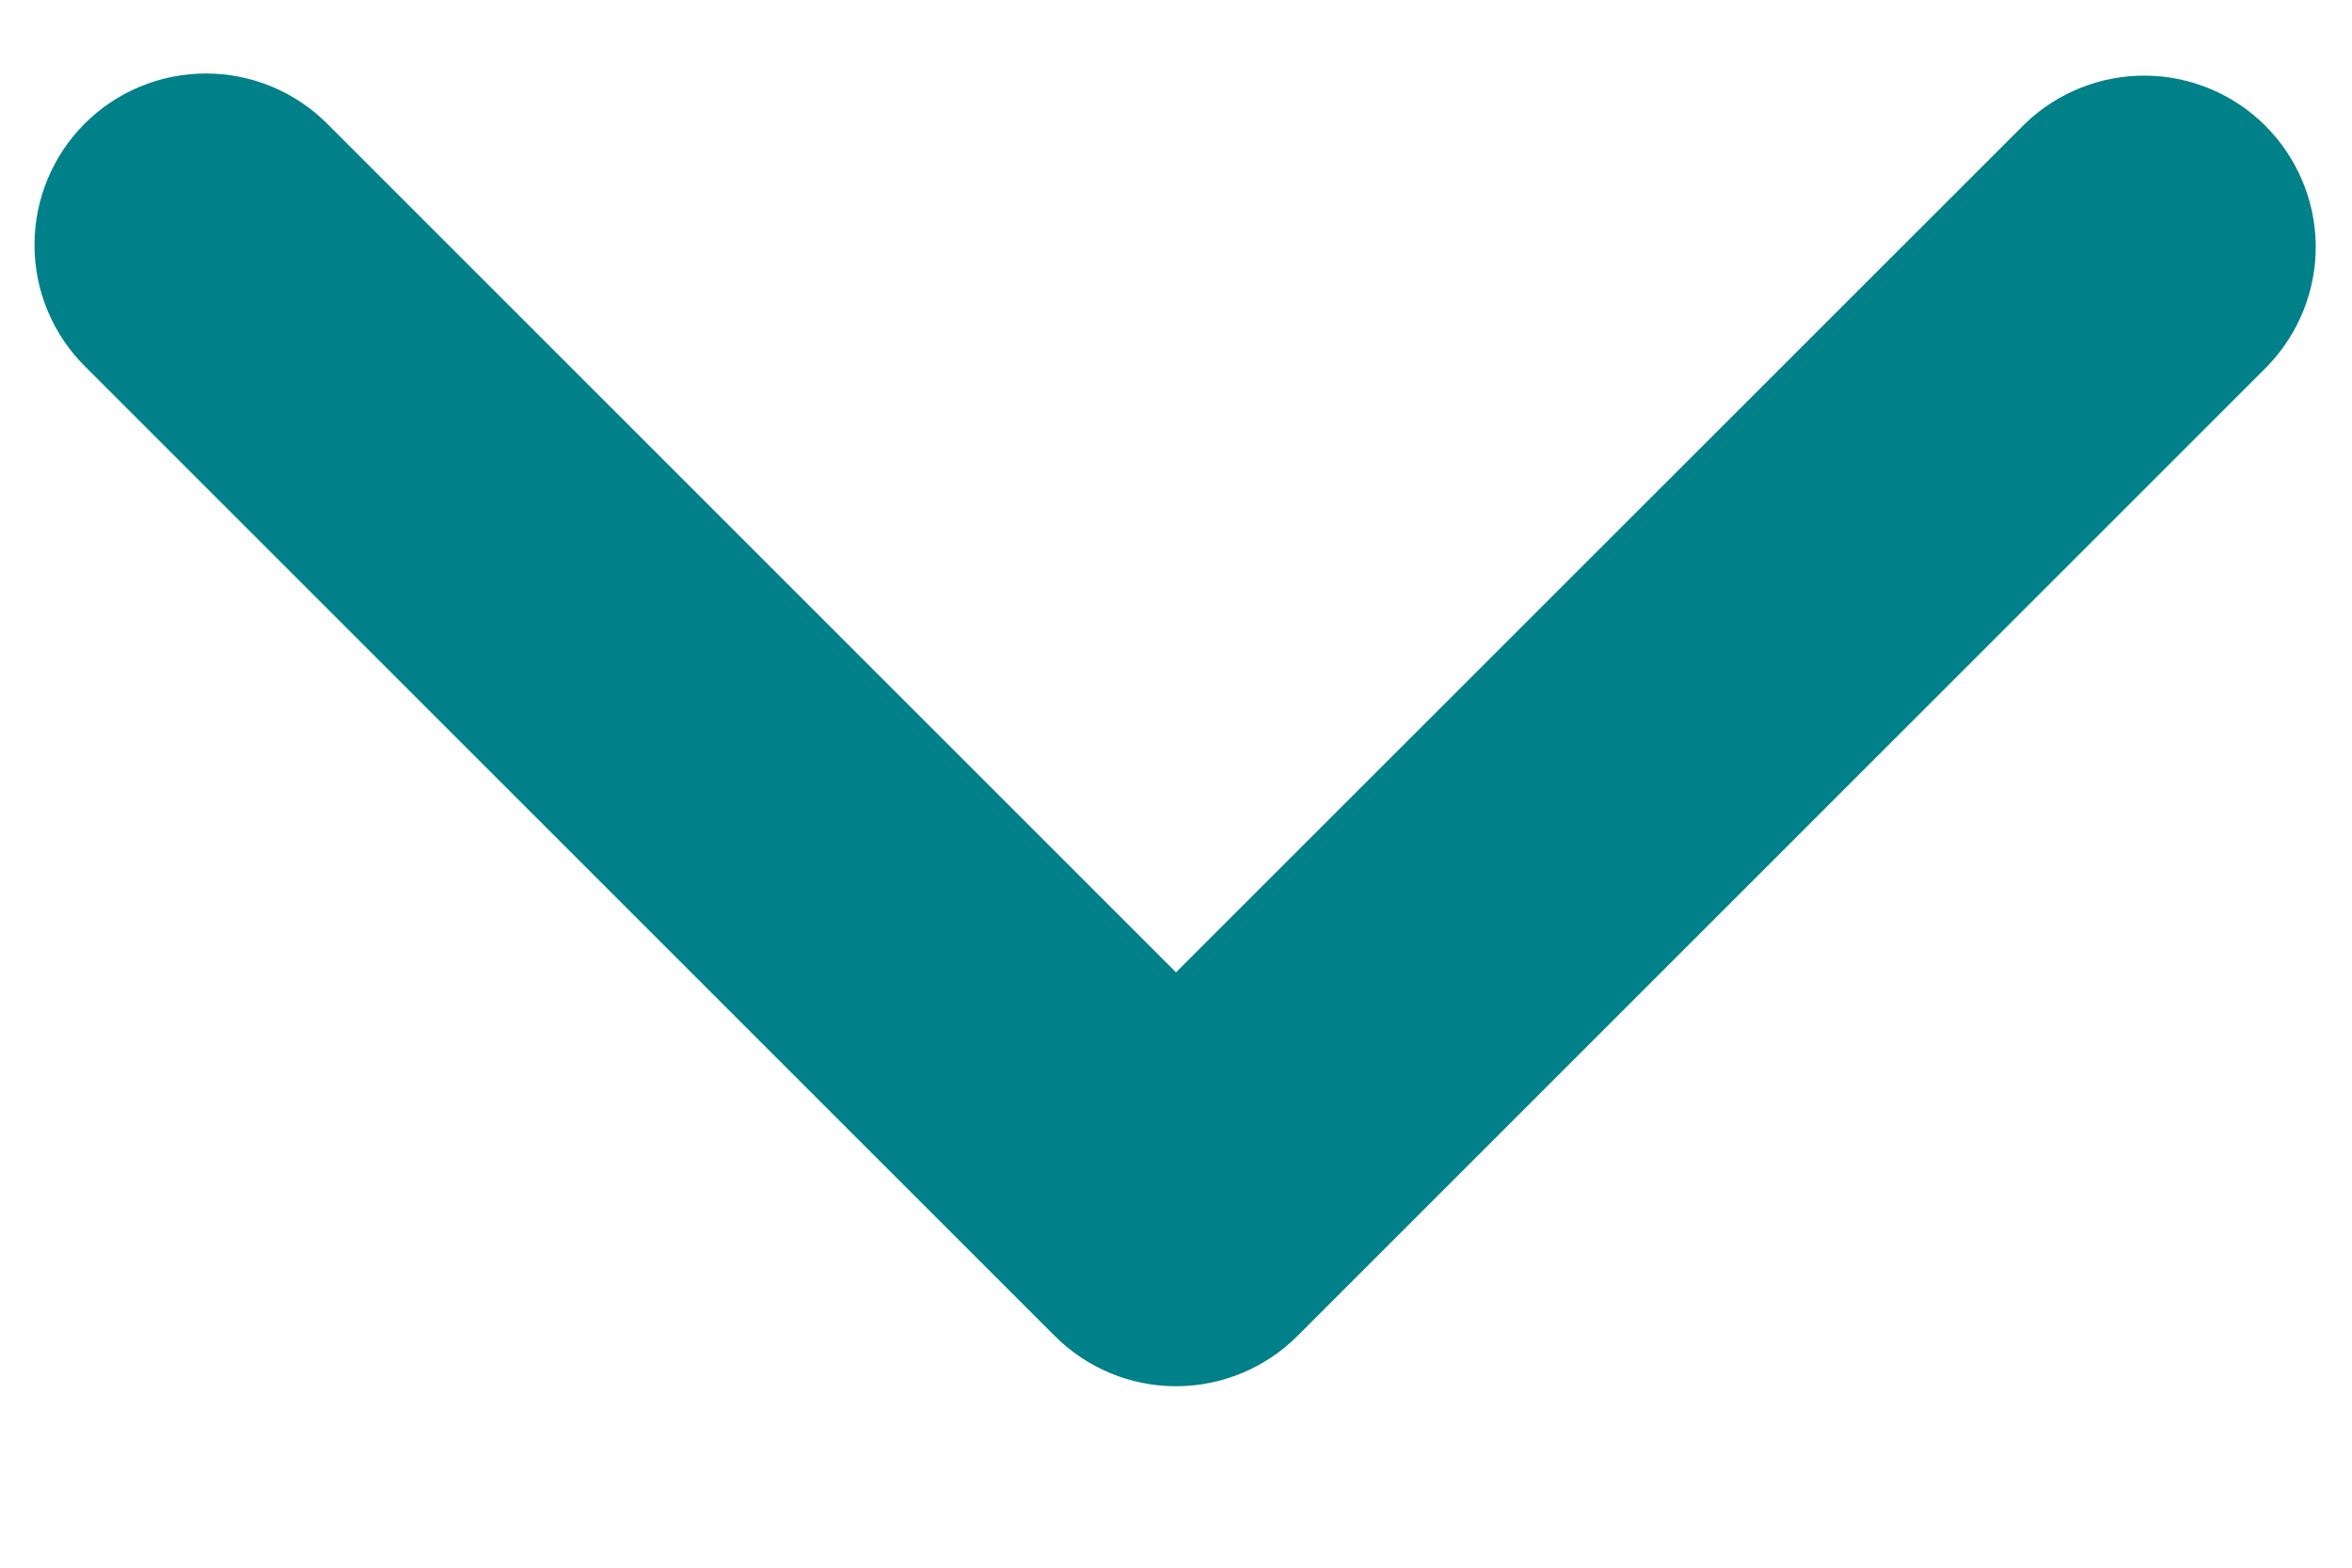 <svg width="12" height="8" viewBox="0 0 12 8" fill="none" xmlns="http://www.w3.org/2000/svg">
<path d="M0.432 0.631C0.596 0.467 0.819 0.375 1.051 0.375C1.283 0.375 1.505 0.467 1.669 0.631L6 4.962L10.332 0.631C10.497 0.472 10.718 0.384 10.947 0.386C11.177 0.388 11.396 0.48 11.558 0.642C11.72 0.804 11.813 1.024 11.815 1.253C11.817 1.482 11.728 1.703 11.569 1.868L6.619 6.818C6.455 6.982 6.232 7.074 6 7.074C5.768 7.074 5.546 6.982 5.382 6.818L0.432 1.868C0.268 1.704 0.176 1.482 0.176 1.25C0.176 1.018 0.268 0.795 0.432 0.631Z" fill="#008088"/>
</svg>